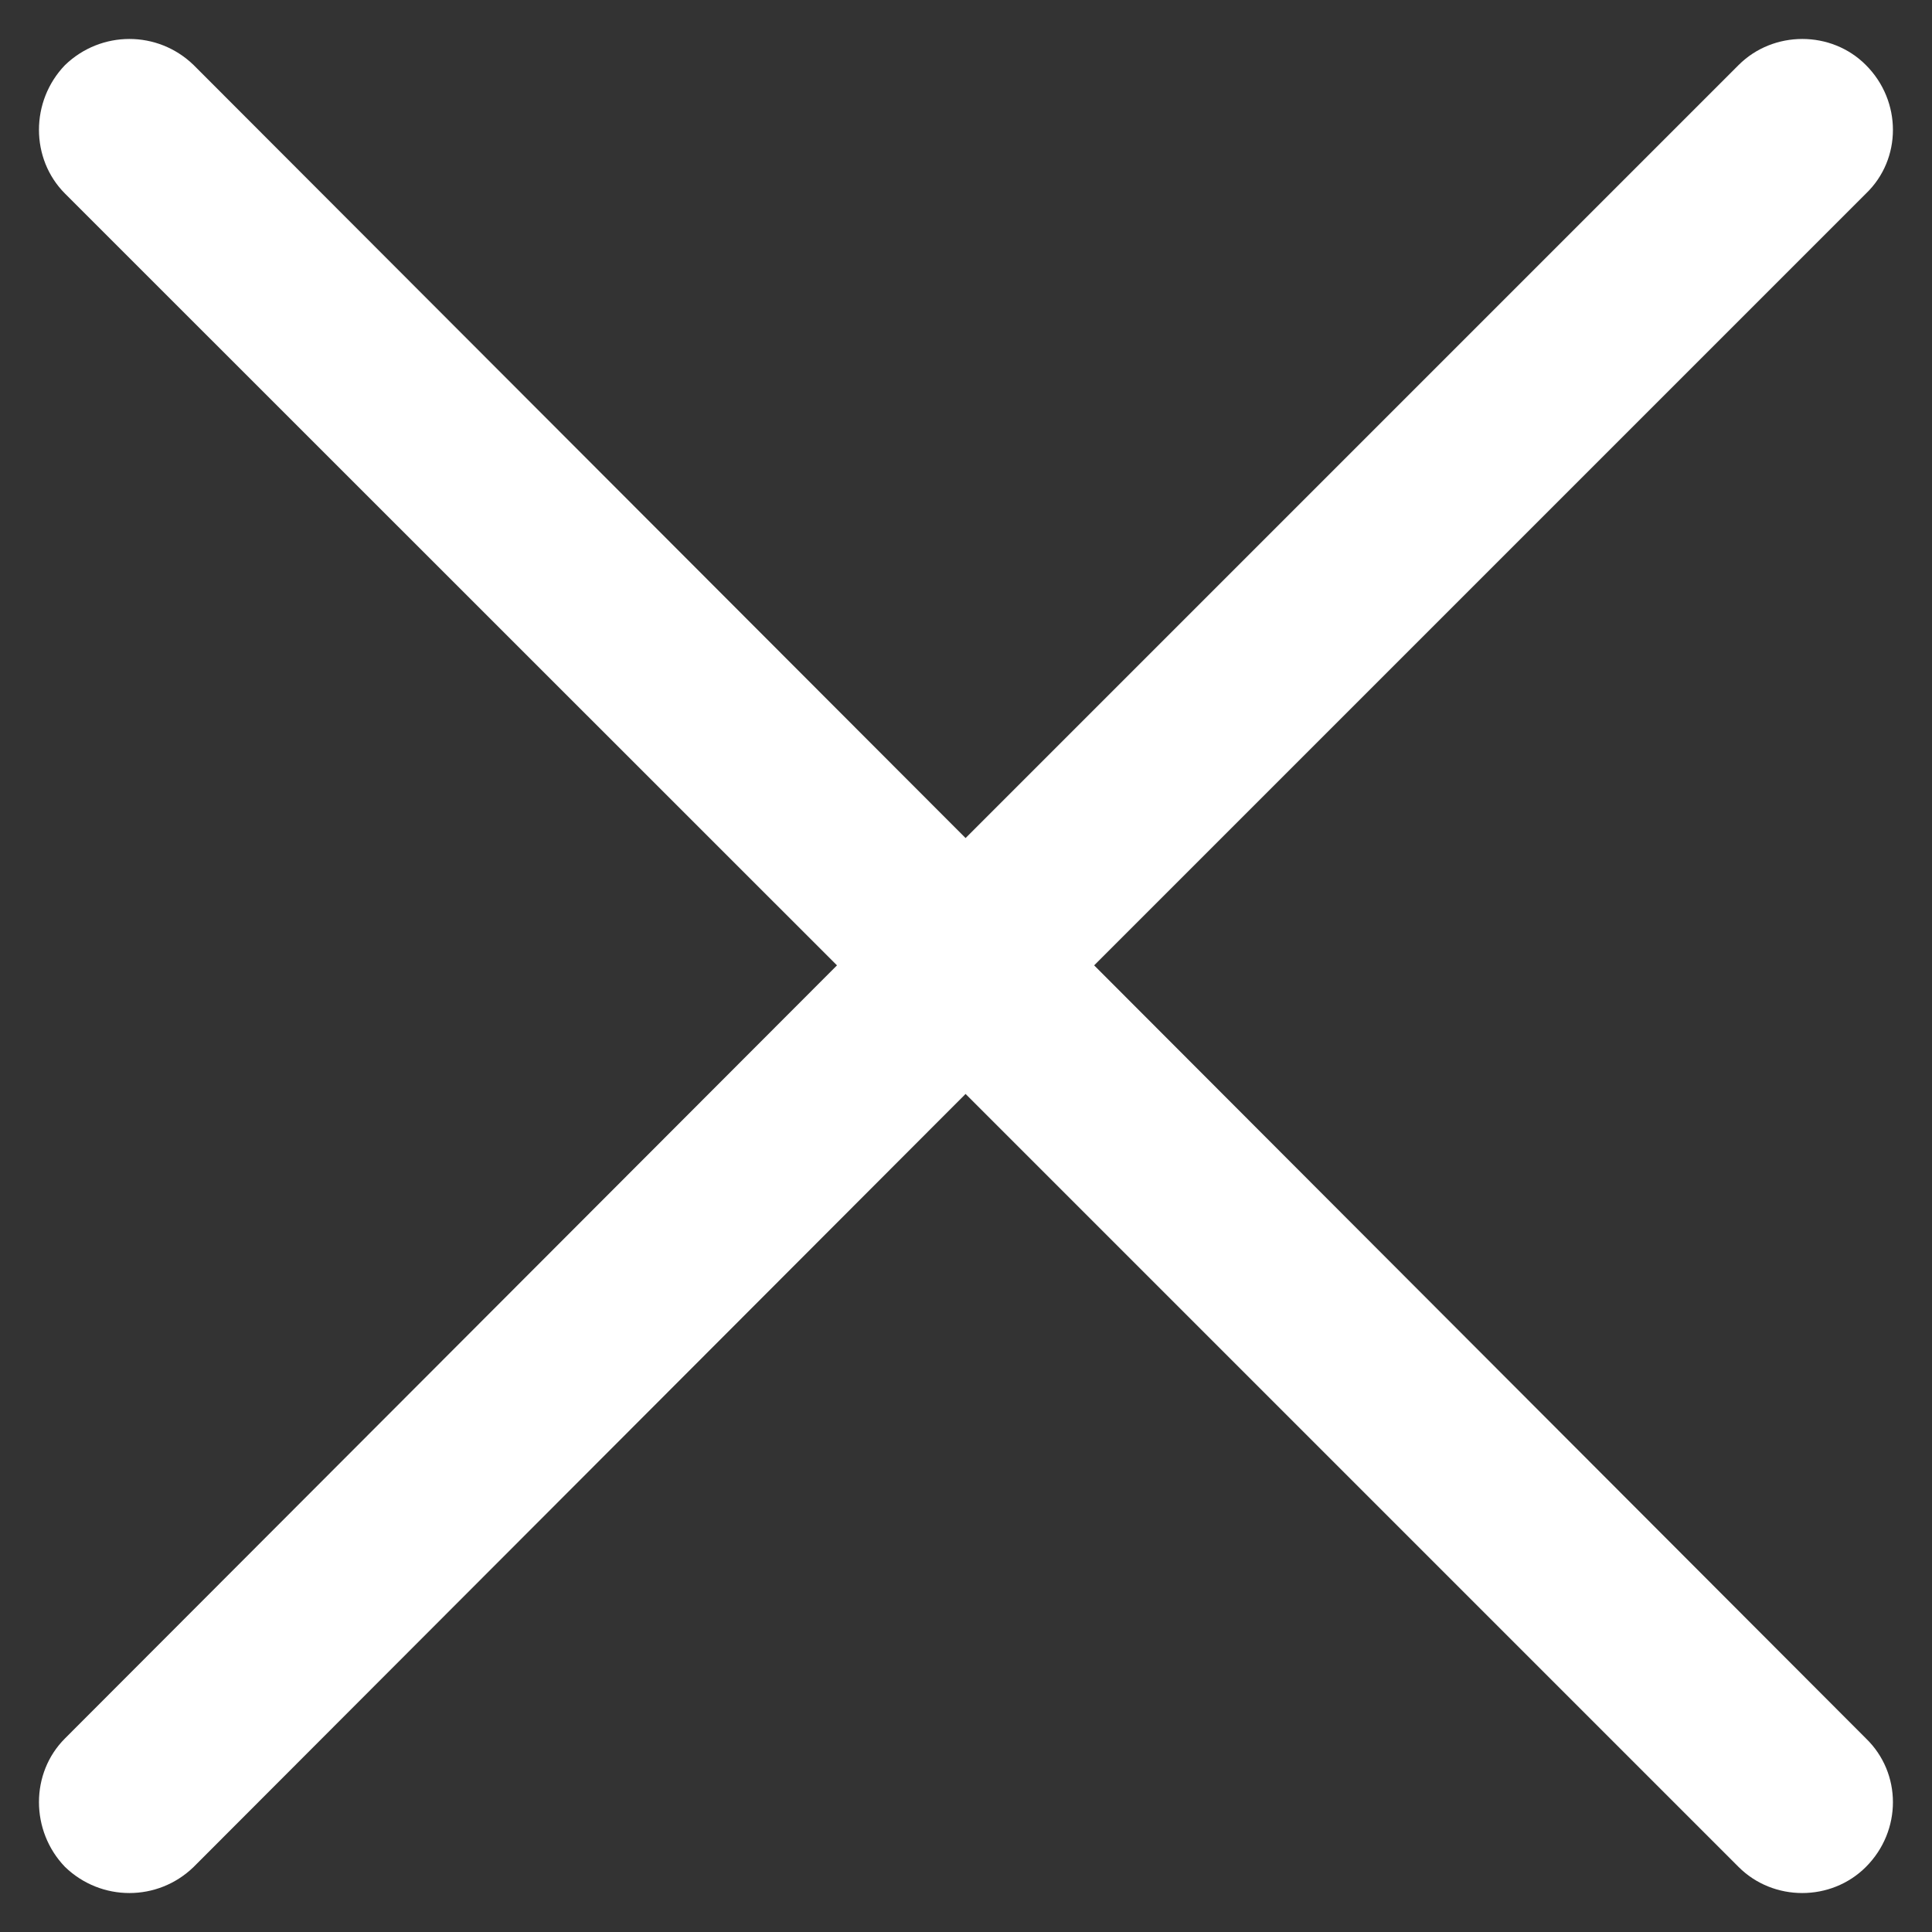 <svg width="9" height="9" viewBox="0 0 9 9" fill="none" xmlns="http://www.w3.org/2000/svg">
<rect x="0" y="0" width="9" height="9" fill="#333333" stroke="none"/>
<path d="M0.303 0.902C0.141 0.74 0.141 0.471 0.303 0.303C0.471 0.141 0.735 0.141 0.902 0.303L4.498 3.904L8.099 0.303C8.261 0.141 8.531 0.141 8.692 0.303C8.86 0.471 8.86 0.741 8.692 0.902L5.097 4.497L8.692 8.098C8.86 8.26 8.86 8.529 8.692 8.697C8.53 8.859 8.261 8.859 8.099 8.697L4.498 5.096L0.902 8.697C0.735 8.859 0.471 8.859 0.303 8.697C0.141 8.529 0.141 8.259 0.303 8.098L3.899 4.497L0.303 0.902Z" fill="white"/>
</svg>
